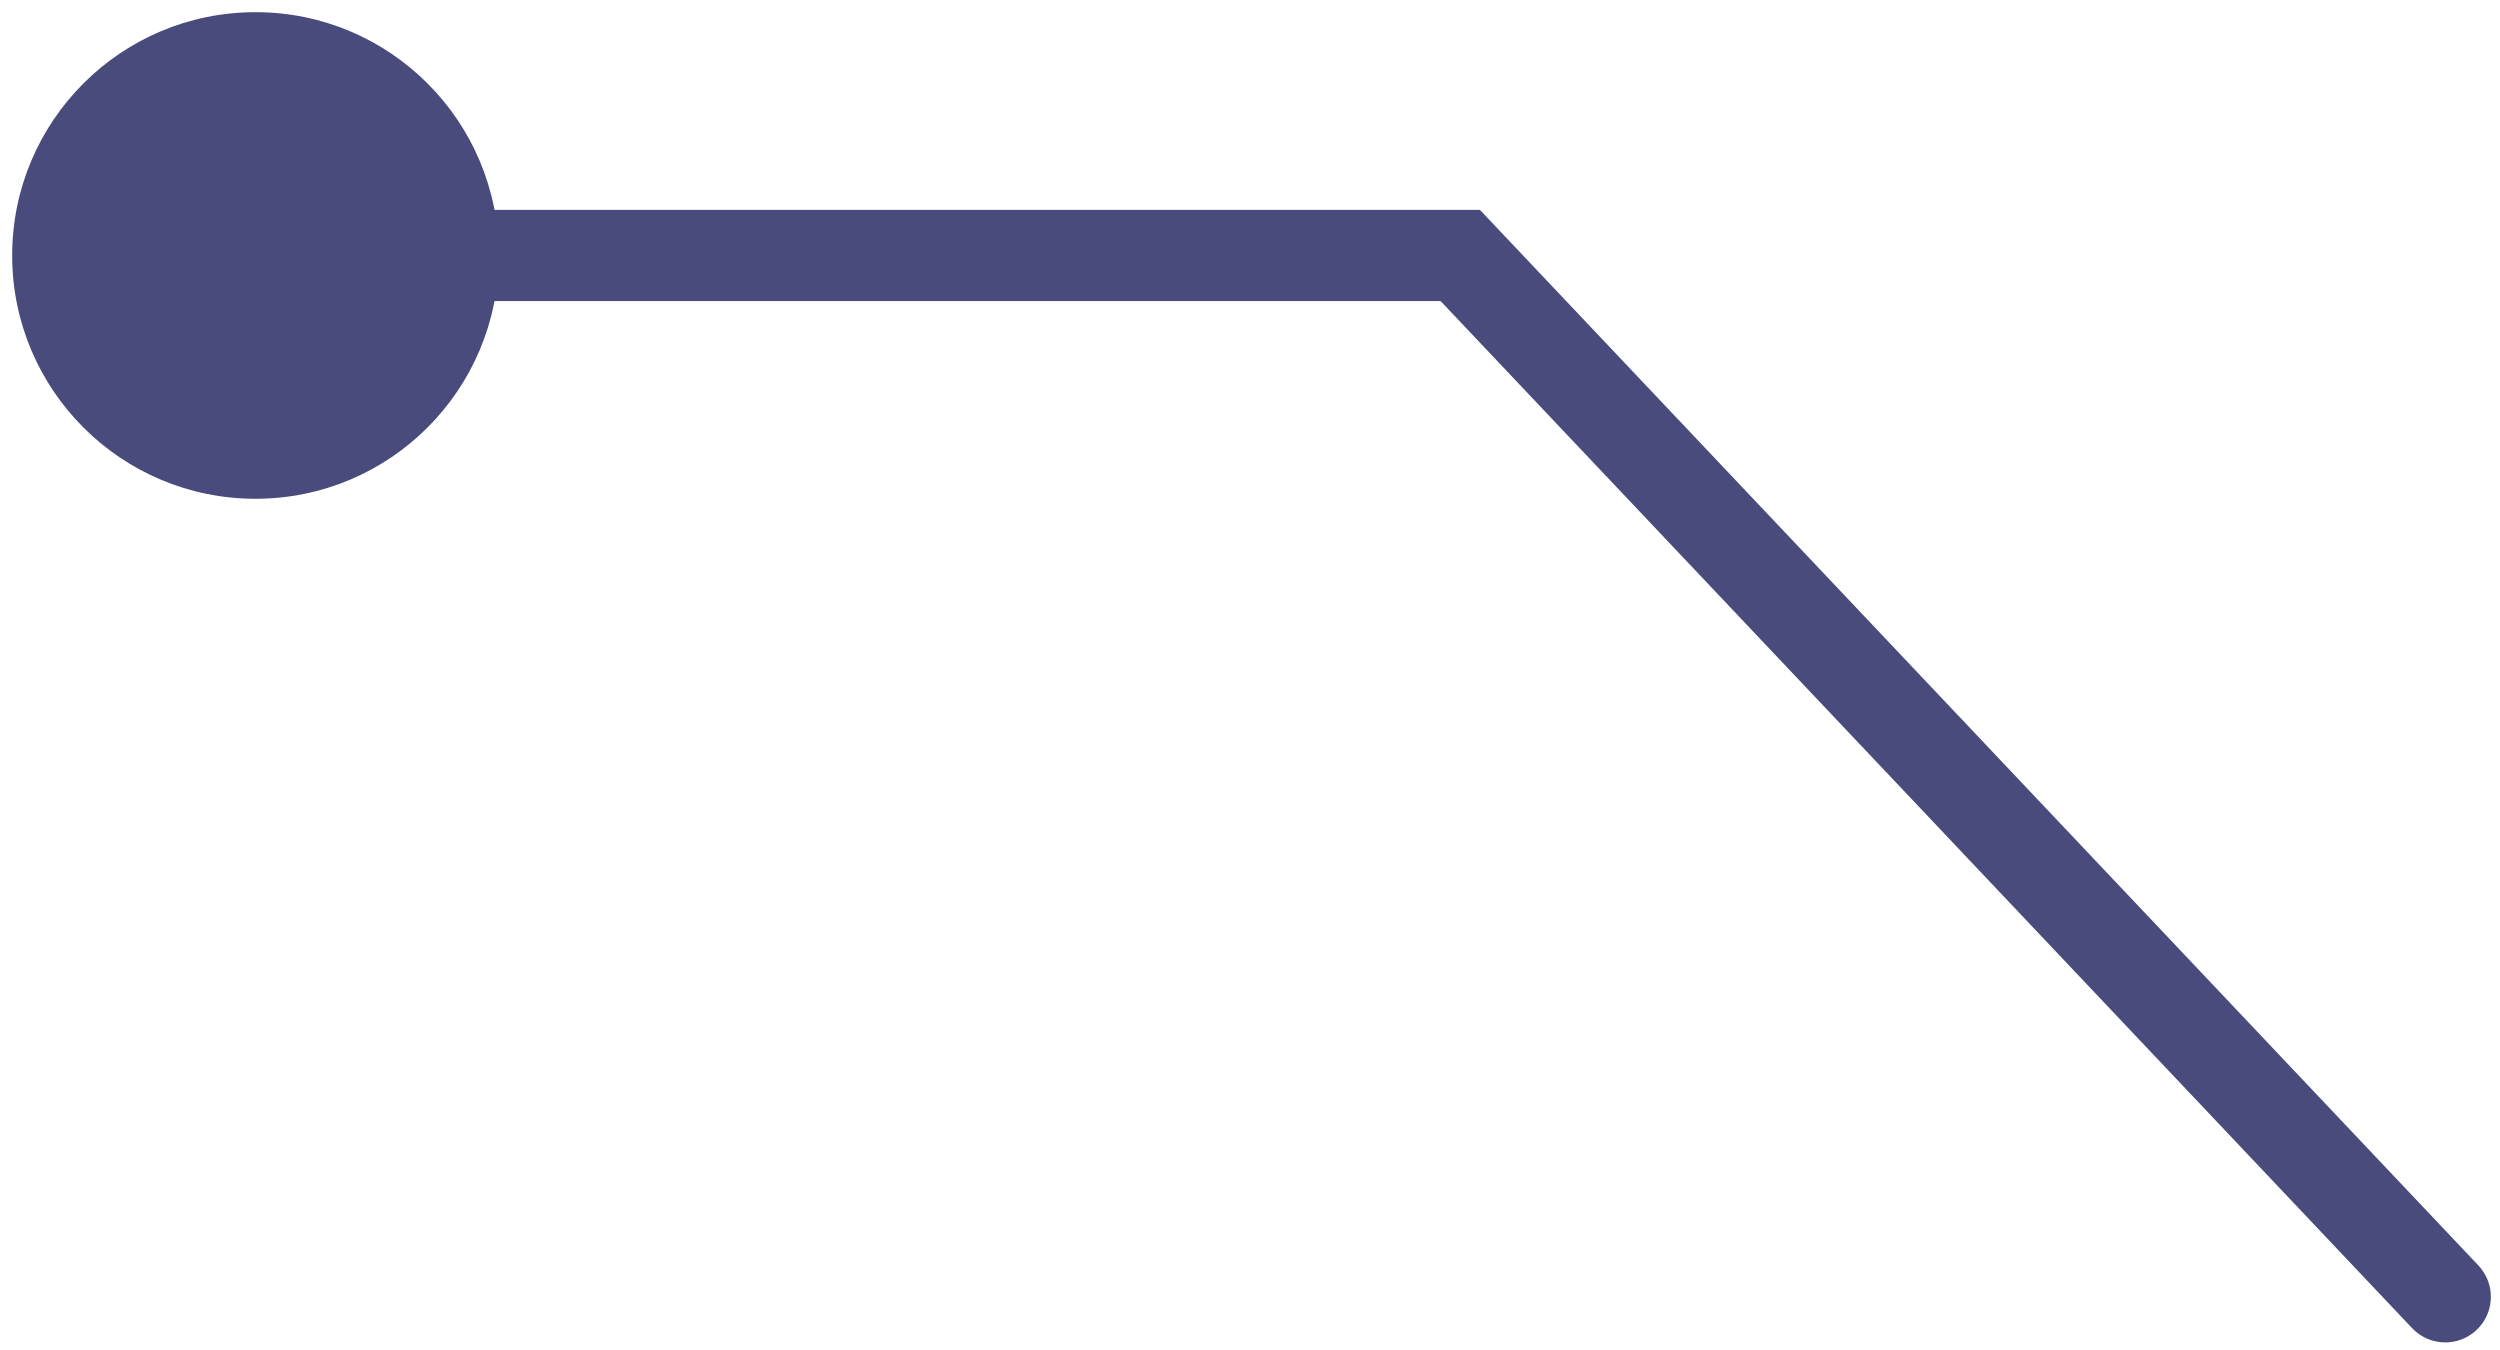 <svg width="137" height="74" viewBox="0 0 137 74" fill="none" xmlns="http://www.w3.org/2000/svg">
<path d="M135.816 69.347C136.765 70.35 136.721 71.932 135.718 72.881C134.715 73.83 133.133 73.786 132.184 72.783L135.816 69.347ZM80.022 14V11.5H81.099L81.838 12.282L80.022 14ZM27.333 14C27.333 21.364 21.364 27.333 14 27.333C6.636 27.333 0.667 21.364 0.667 14C0.667 6.636 6.636 0.667 14 0.667C21.364 0.667 27.333 6.636 27.333 14ZM132.184 72.783L78.206 15.718L81.838 12.282L135.816 69.347L132.184 72.783ZM80.022 16.5H14V11.5H80.022V16.5Z" fill="#494B7C"/>
</svg>
